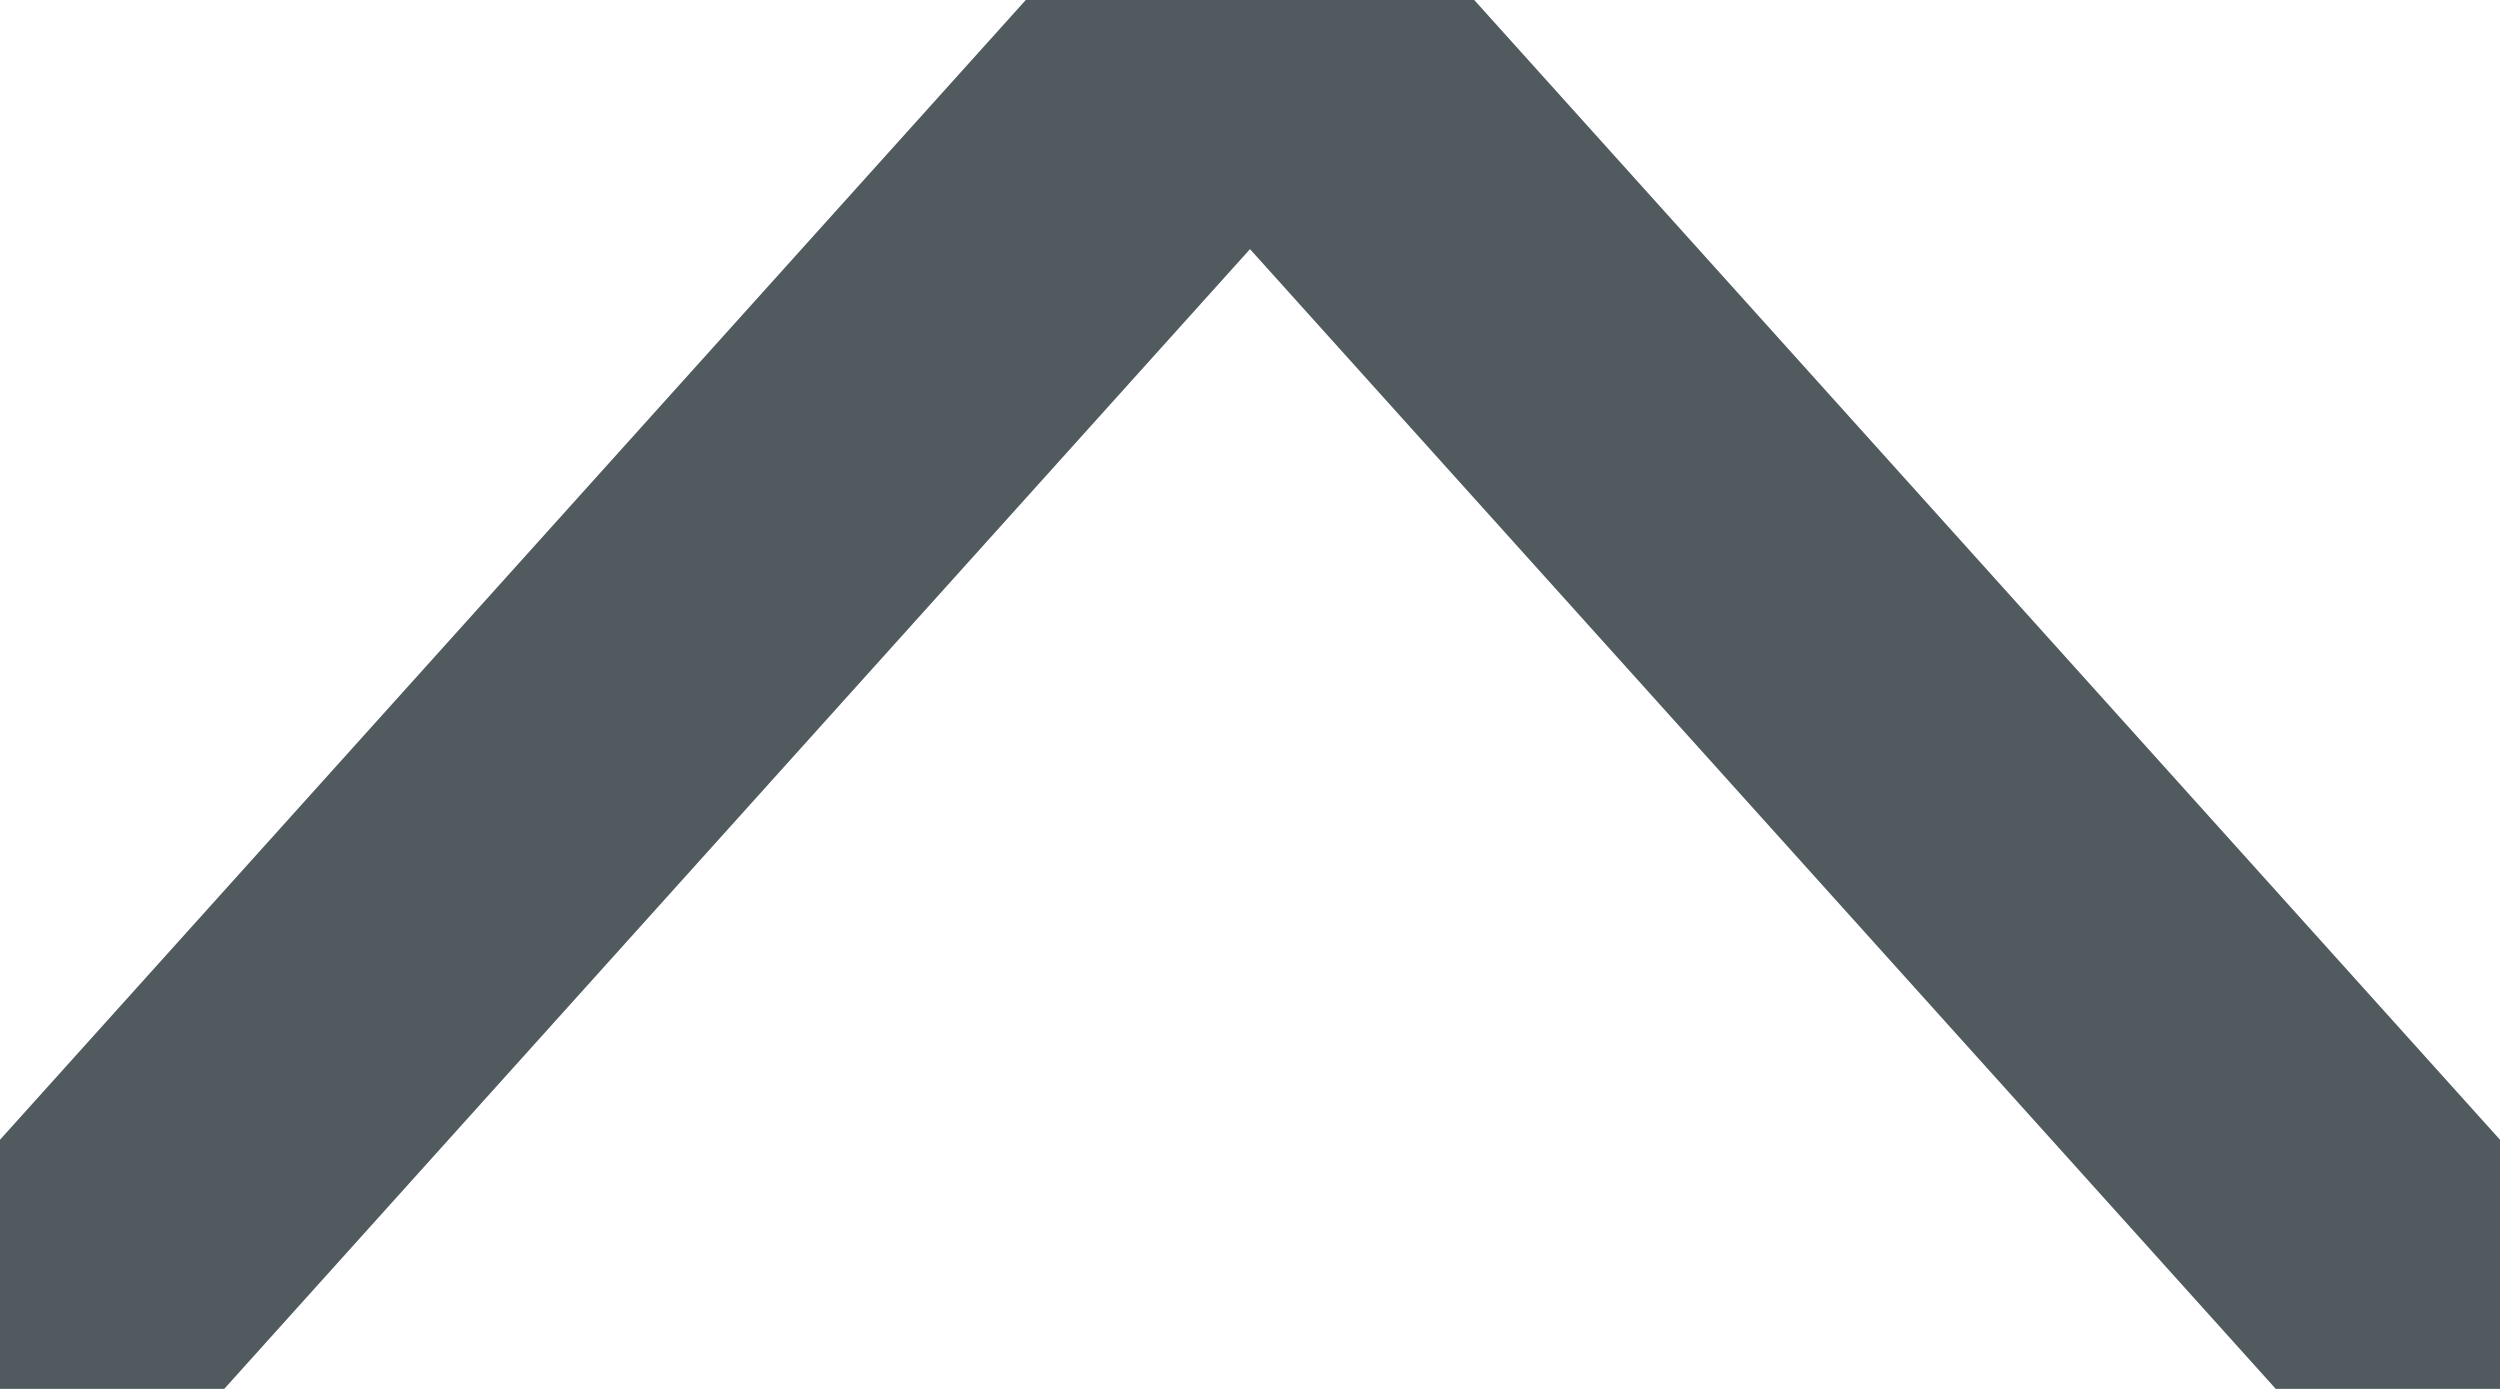 <svg width="9" height="5" viewBox="0 0 9 5" fill="none" xmlns="http://www.w3.org/2000/svg">
<g clip-path="url(#clip0_248_226)">
<path d="M0 5L4.5 0L9 5" stroke="#505A5F" stroke-width="1.2" stroke-linecap="round"/>
</g>
<defs>
<clipPath id="clip0_248_226">
<rect width="9" height="5" fill="white"/>
</clipPath>
</defs>
</svg>
